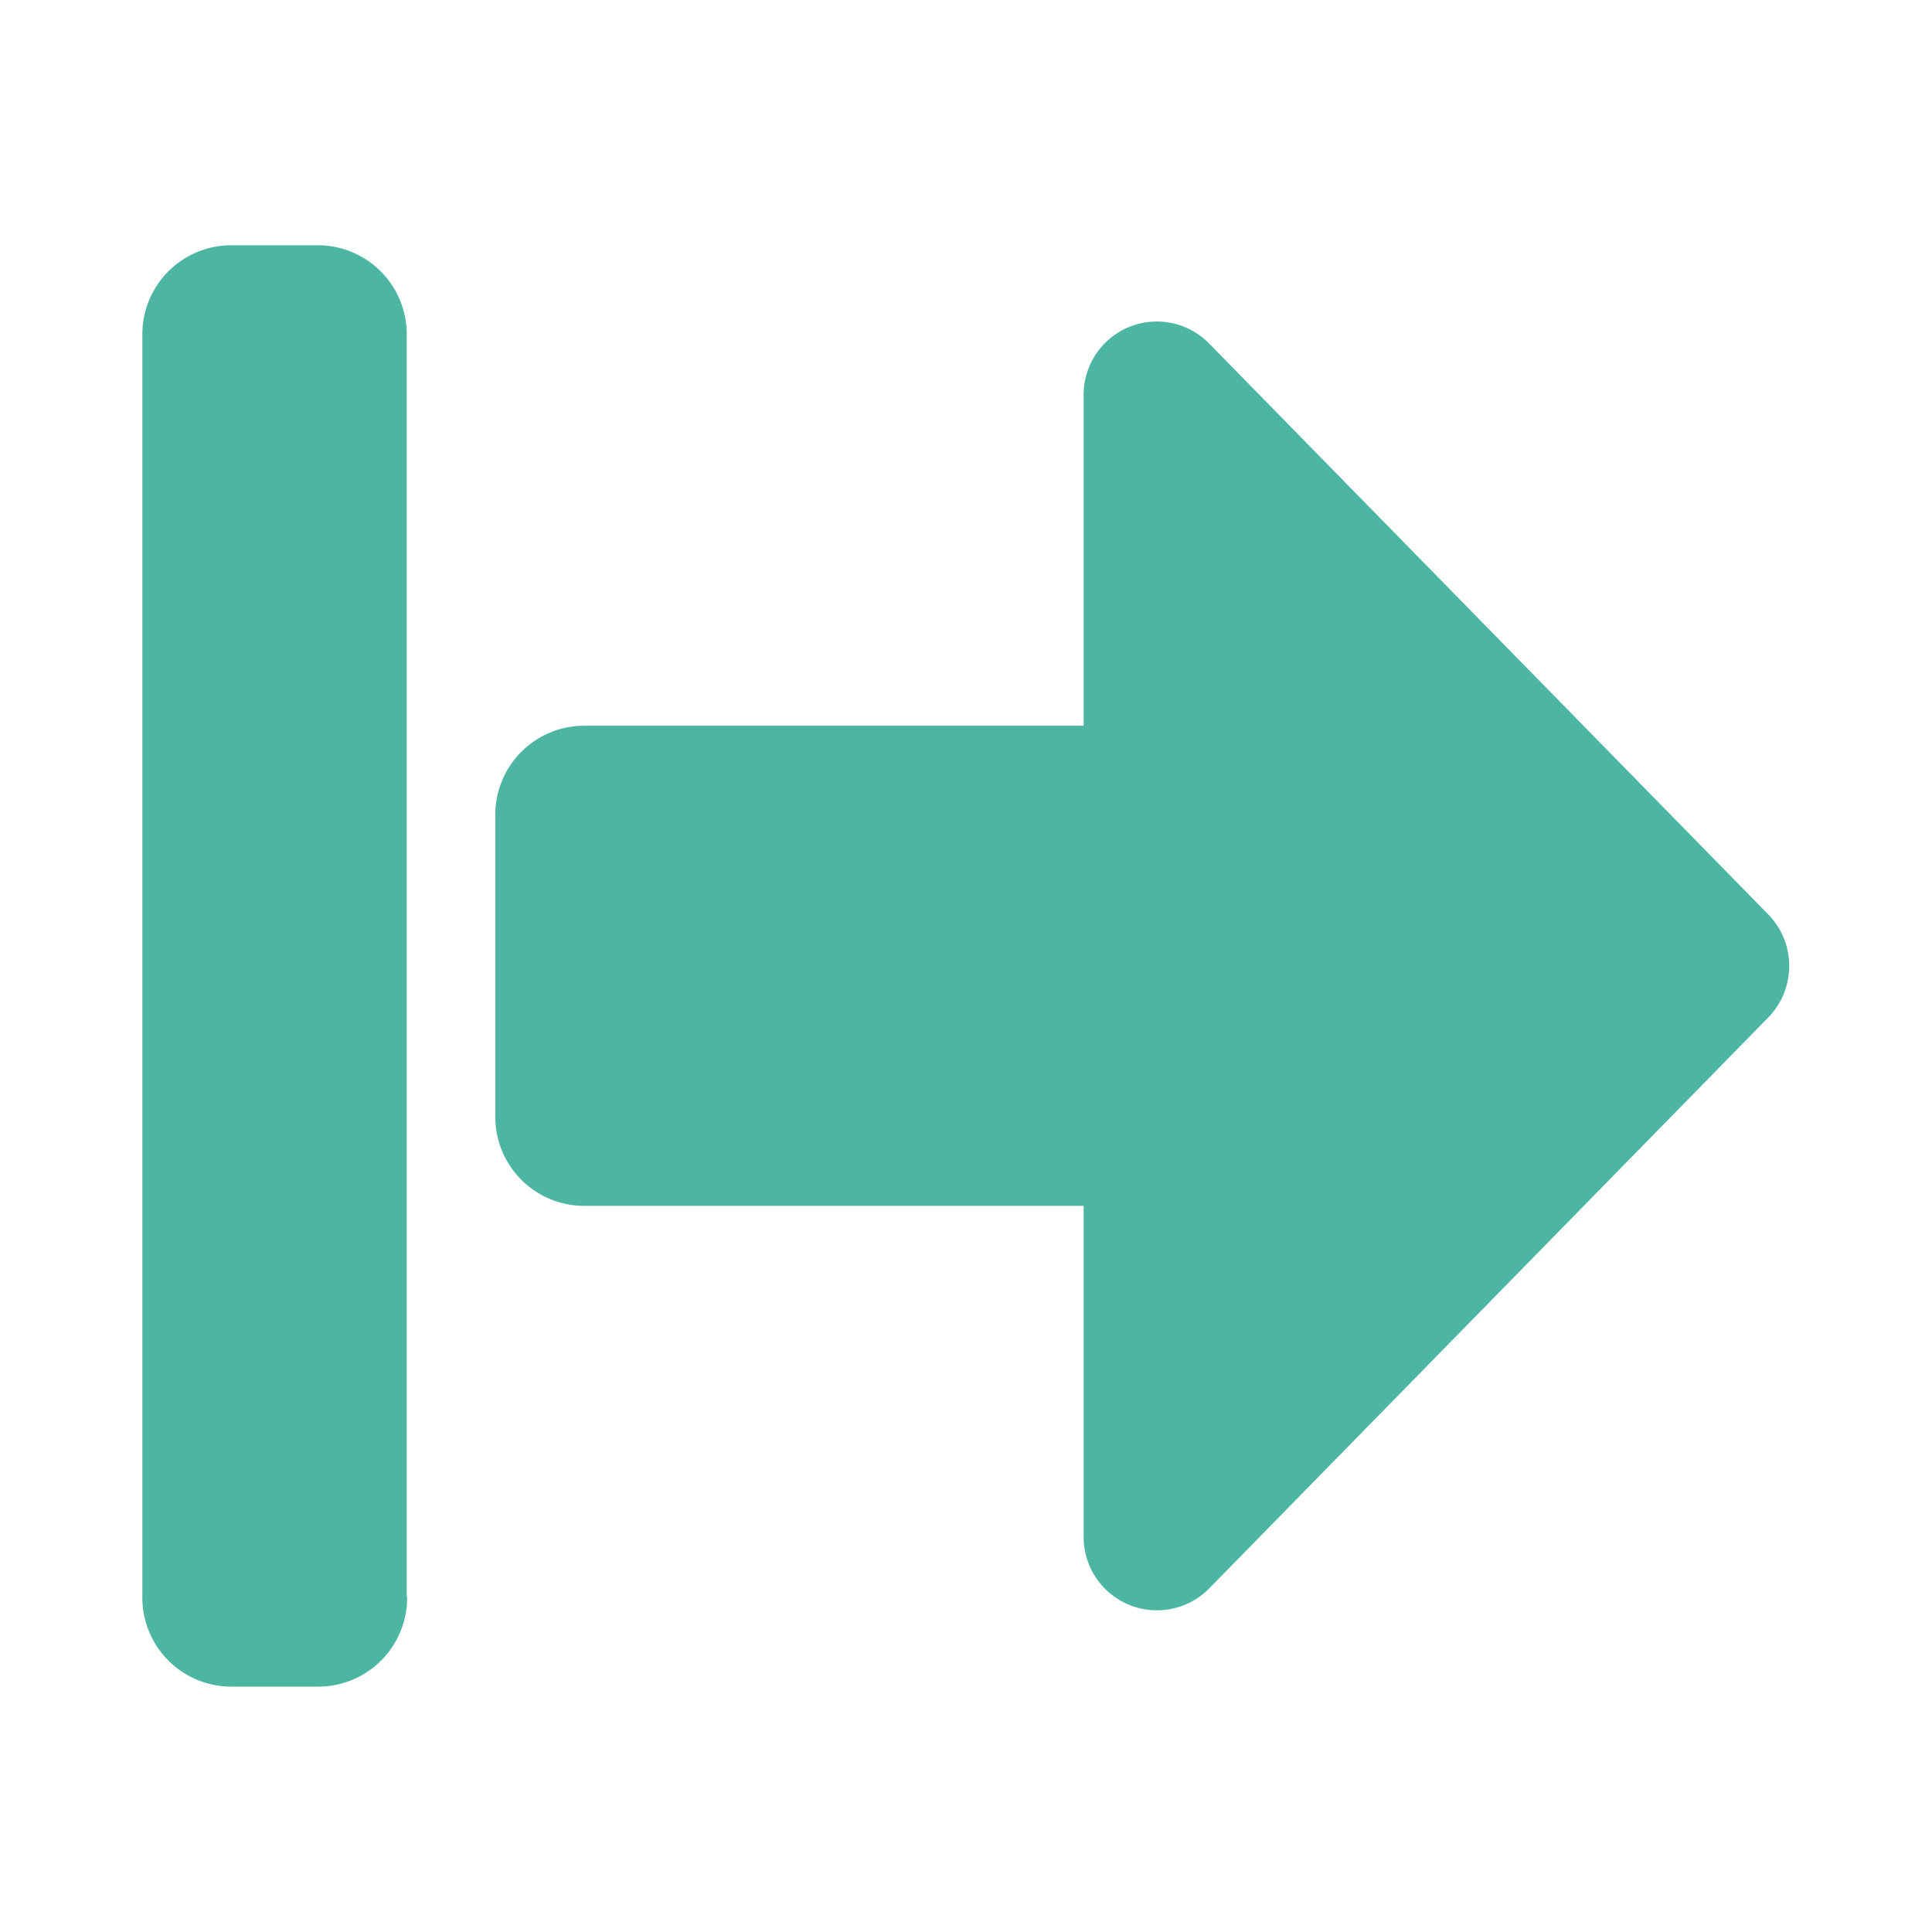 <svg xmlns="http://www.w3.org/2000/svg" xmlns:xlink="http://www.w3.org/1999/xlink" width="19" height="19" viewBox="0 0 19 19"><defs><clipPath id="a"><rect width="16.2" height="14.175" fill="#4db6a2" stroke="rgba(0,0,0,0)" stroke-width="1"/></clipPath></defs><g transform="translate(-5406.5 -13568.5)"><rect width="18" height="18" transform="translate(5407 13569)" fill="none" stroke="rgba(0,0,0,0)" stroke-width="1"/><g transform="translate(5407.9 13570.912)"><g clip-path="url(#a)"><path d="M2.6,13.289V.886A.875.875,0,0,0,1.739,0H.868A.875.875,0,0,0,0,.882V13.289a.875.875,0,0,0,.864.886h.872a.875.875,0,0,0,.868-.882v0M4.339,4.725H9.257V1.485A.72.72,0,0,1,10.49.965l5.5,5.616a.726.726,0,0,1,0,1.013l-5.5,5.617a.721.721,0,0,1-1.233-.524V9.447H4.339a.875.875,0,0,1-.868-.882h0V5.611a.875.875,0,0,1,.864-.886h0" transform="translate(0)" fill="#4db6a2" stroke="rgba(0,0,0,0)" stroke-width="1"/></g></g></g></svg>